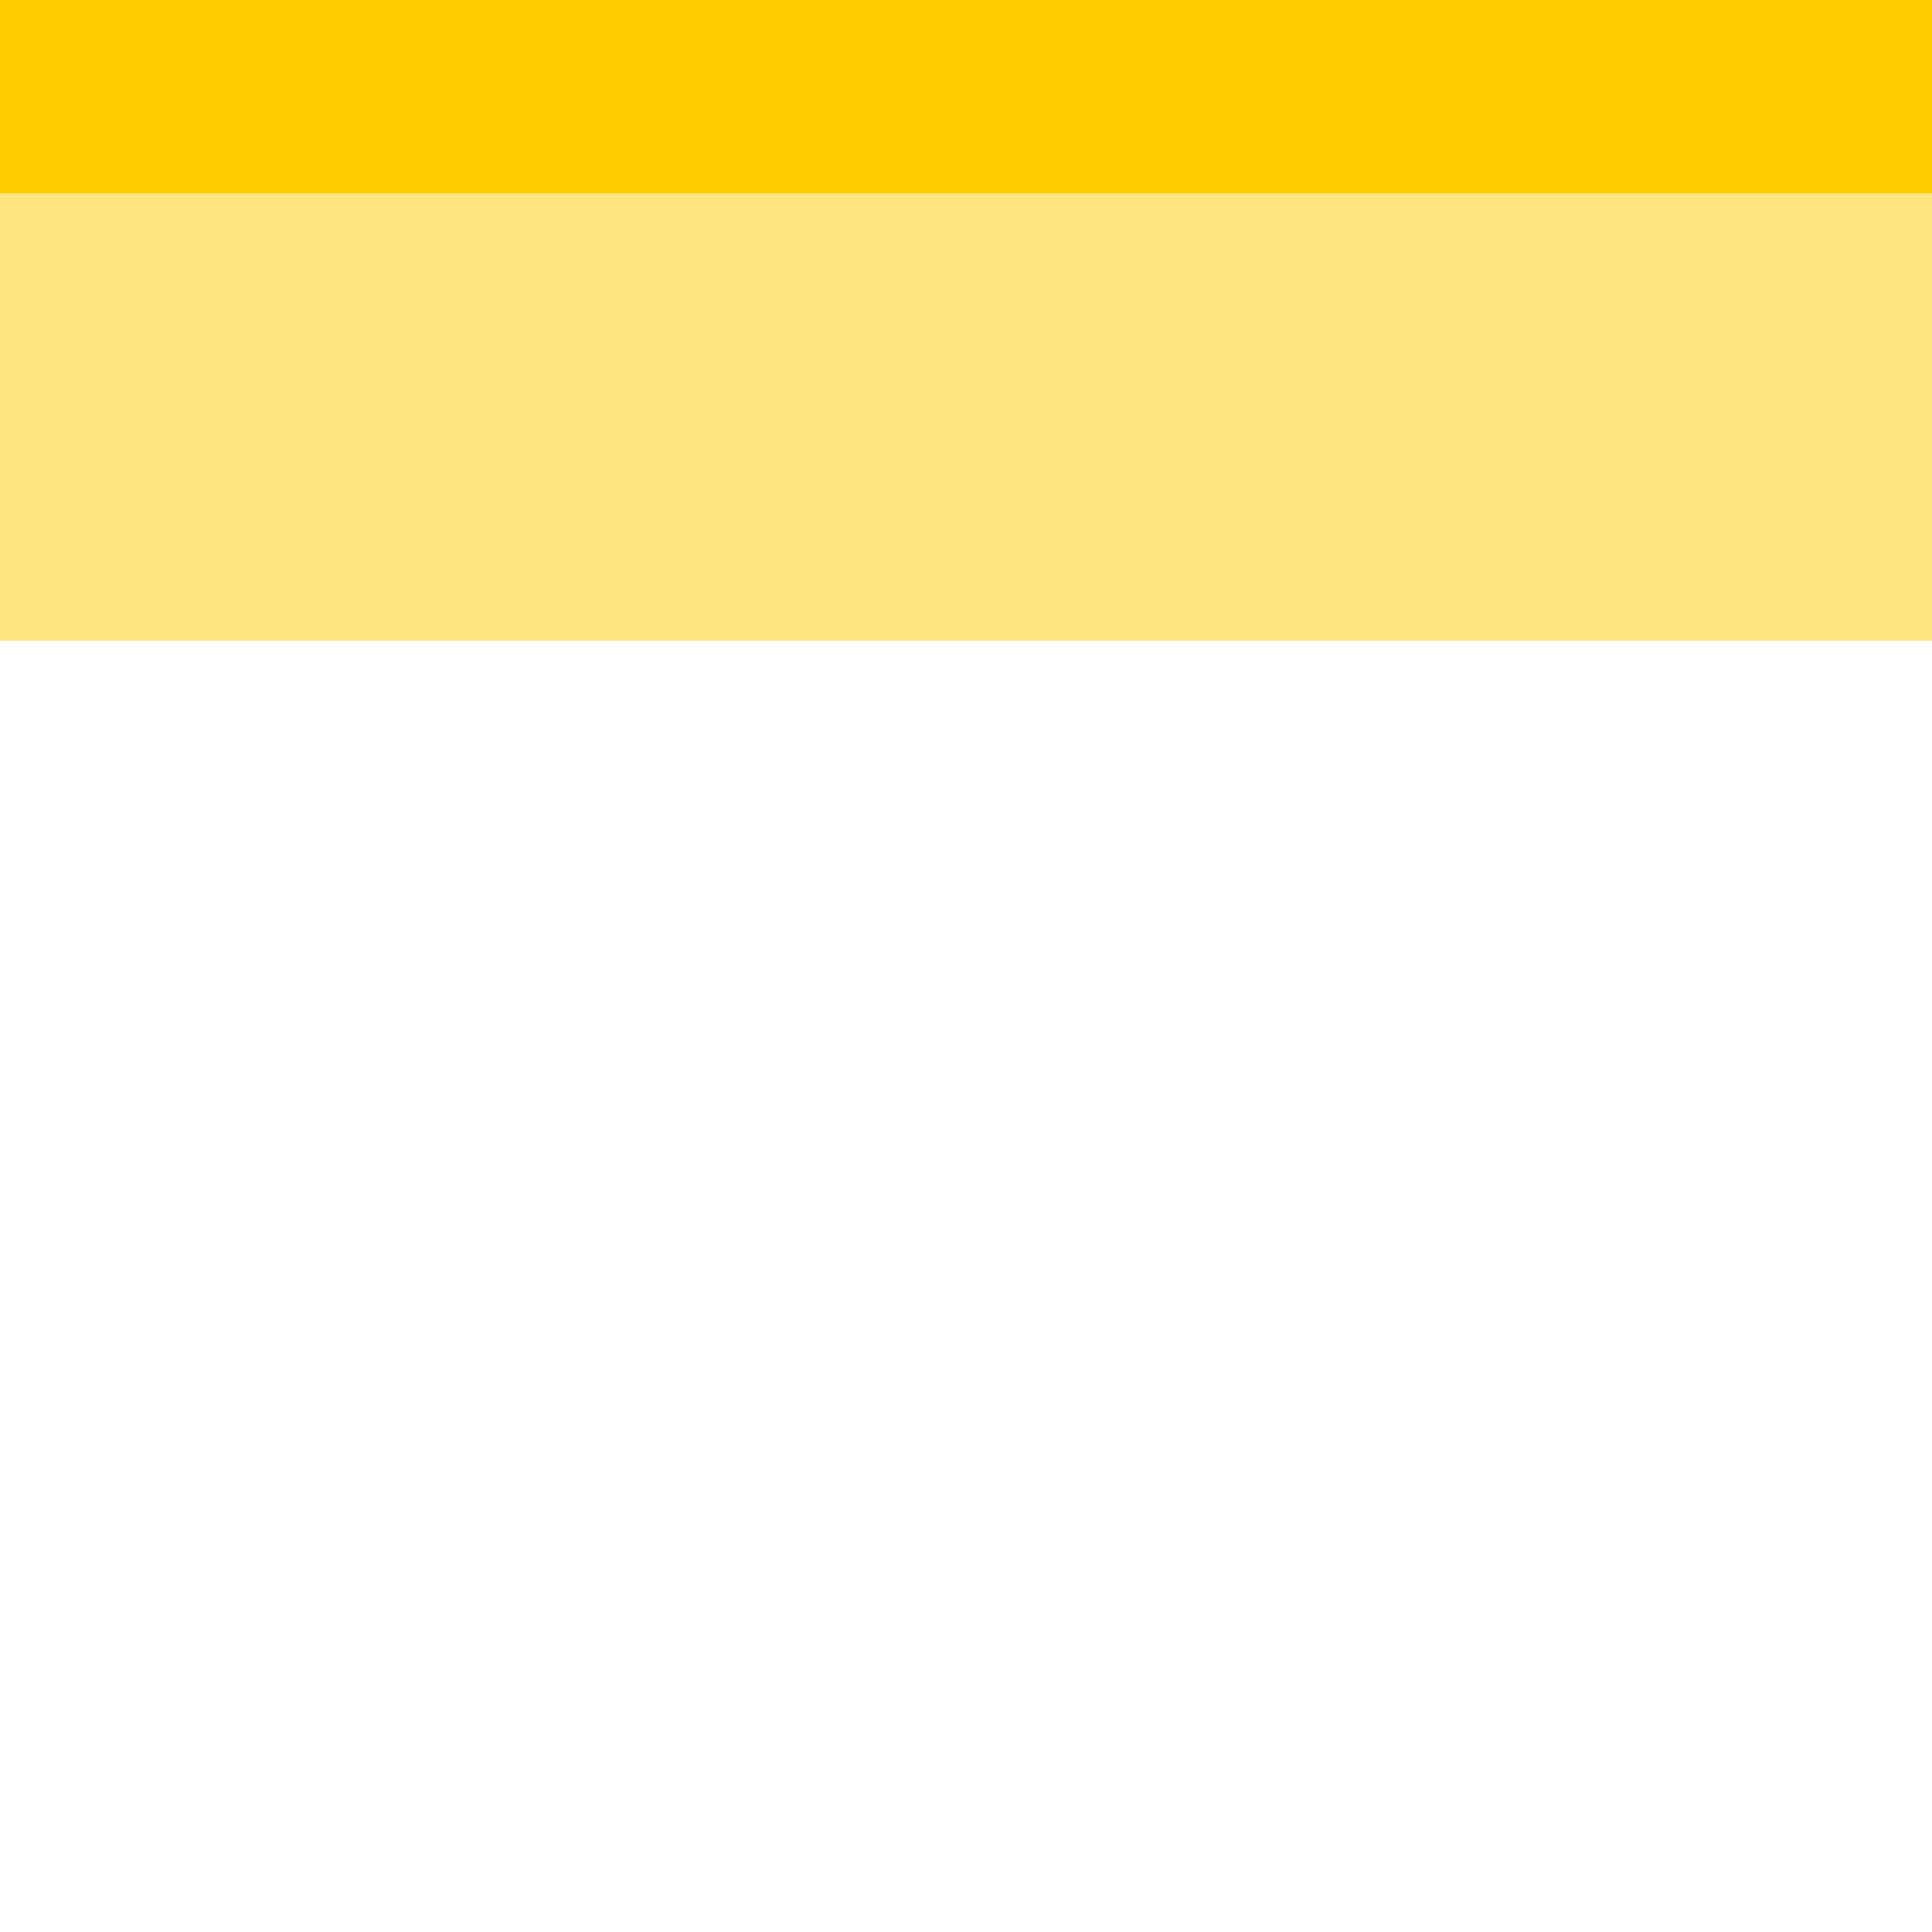 
<svg xmlns="http://www.w3.org/2000/svg" version="1.1" xmlns:xlink="http://www.w3.org/1999/xlink" preserveAspectRatio="none" x="0px" y="0px" width="30px" height="30px" viewBox="0 0 30 30">
<path fill="#FFCC00" fill-opacity="0.498" stroke="none" d="
M 30 3
L 0 3 0 9.95 30 9.95 30 3
M 30 -0.05
L 0 -0.05 0 0 30 0 30 -0.05 Z"/>
<path fill="#FFCC00" stroke="none" d="
M 30 0
L 0 0 0 3 30 3 30 0 Z"/>
</svg>

